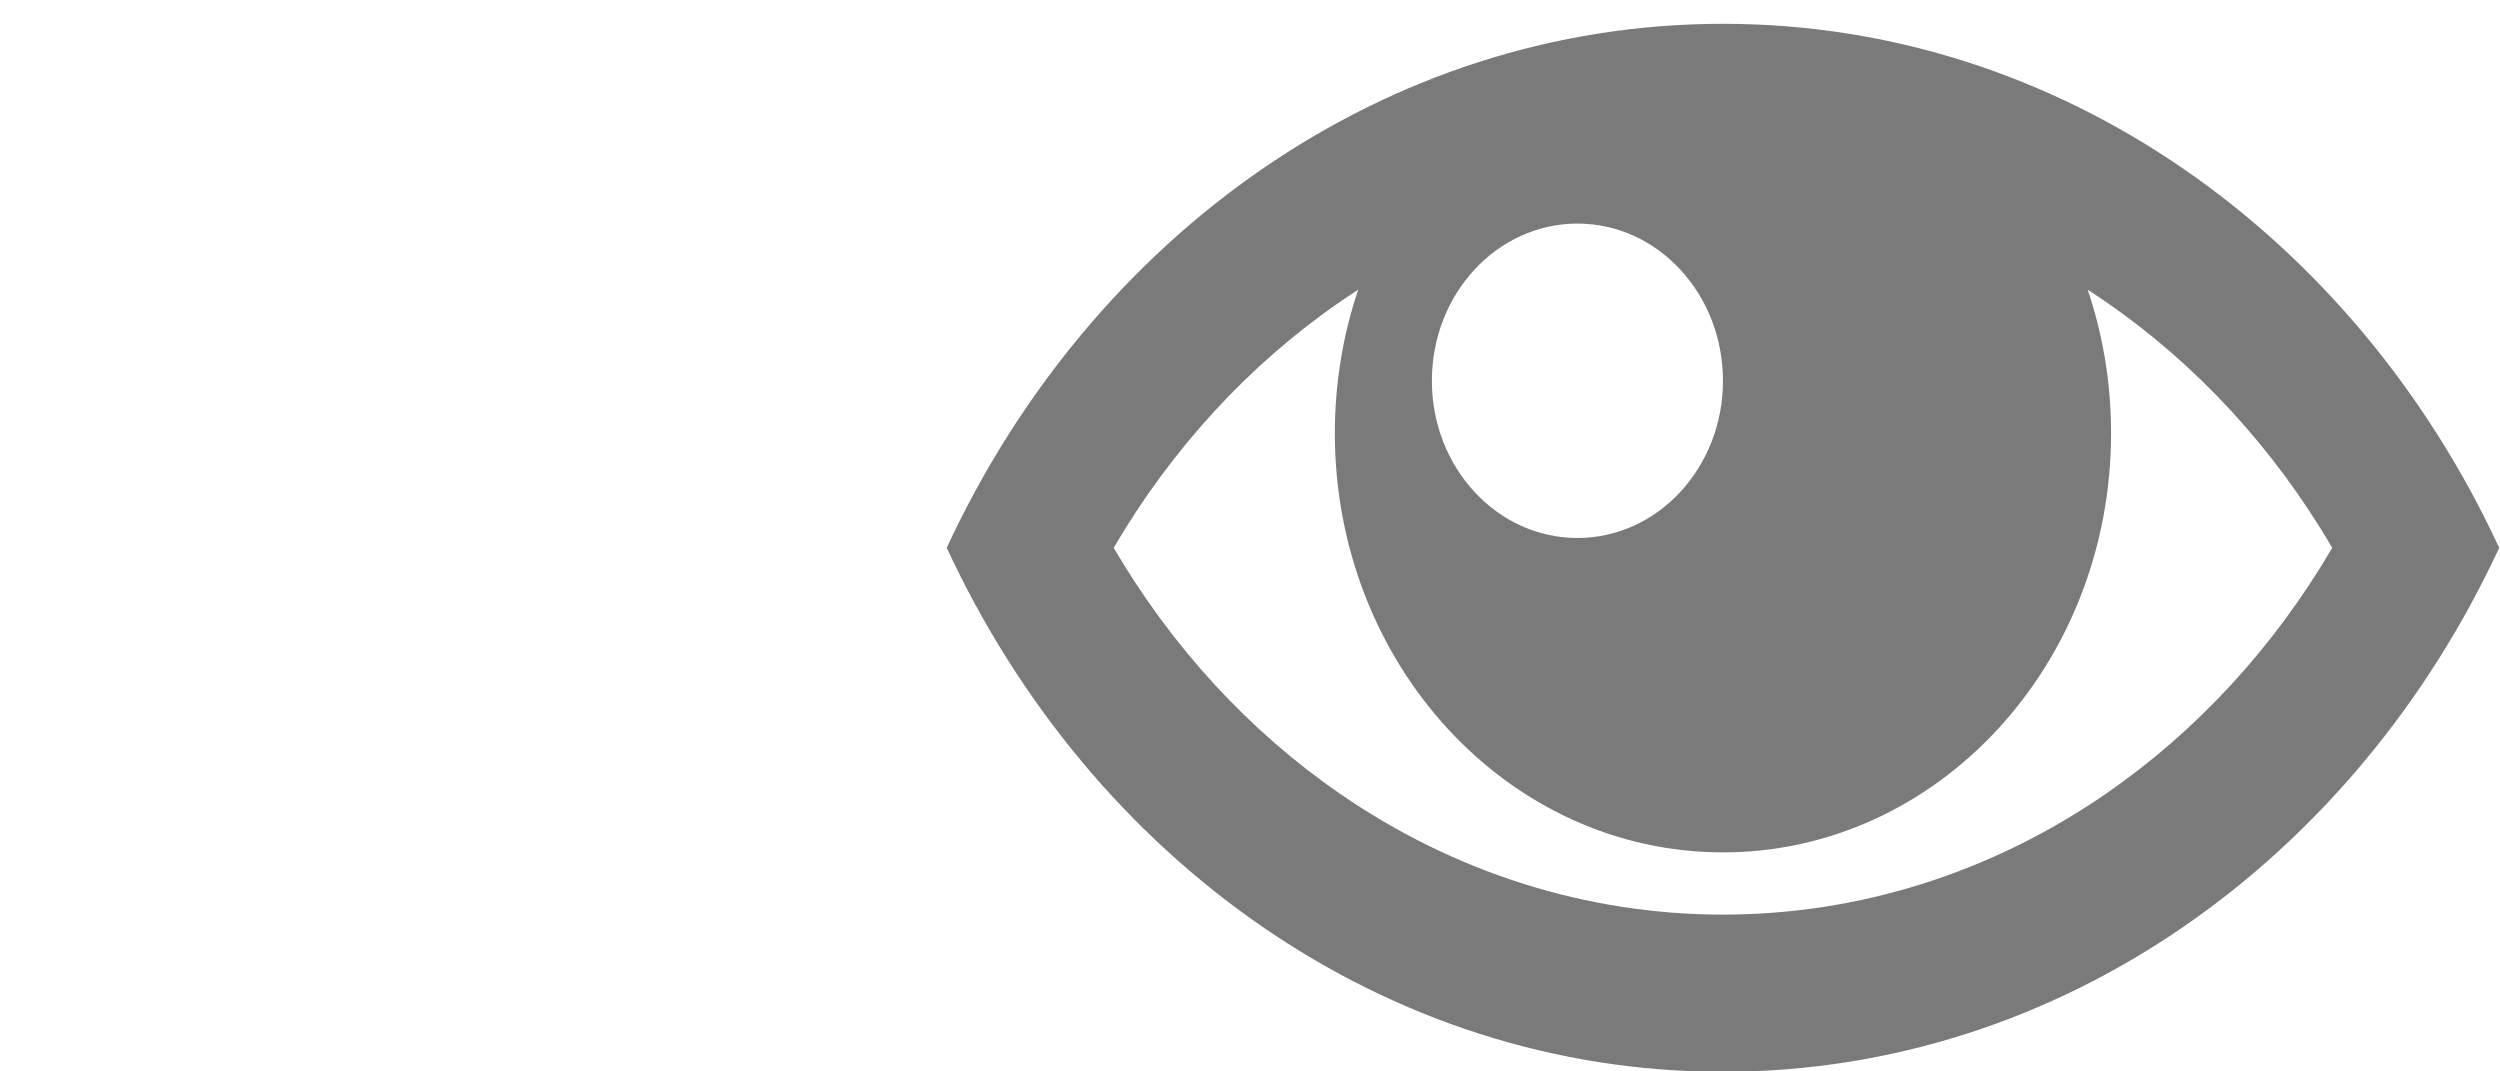 <?xml version="1.0" encoding="UTF-8" standalone="no"?>
<!-- Generator: Adobe Illustrator 16.0.0, SVG Export Plug-In . SVG Version: 6.00 Build 0)  -->

<svg
   xmlns:dc="http://purl.org/dc/elements/1.1/"
   xmlns:cc="http://creativecommons.org/ns#"
   xmlns:rdf="http://www.w3.org/1999/02/22-rdf-syntax-ns#"
   xmlns:svg="http://www.w3.org/2000/svg"
   xmlns="http://www.w3.org/2000/svg"
   xmlns:sodipodi="http://sodipodi.sourceforge.net/DTD/sodipodi-0.dtd"
   xmlns:inkscape="http://www.inkscape.org/namespaces/inkscape"
   version="1.1"
   id="Capa_1"
   x="0px"
   y="0px"
   width="700"
   height="300"
   viewBox="0 0 700 300"
   xml:space="preserve"
   inkscape:version="0.91 r13725"
   sodipodi:docname="review.svg"><defs
     id="defs39" /><sodipodi:namedview
     pagecolor="#ffffff"
     bordercolor="#666666"
     borderopacity="1"
     objecttolerance="10"
     gridtolerance="10"
     guidetolerance="10"
     inkscape:pageopacity="0"
     inkscape:pageshadow="2"
     inkscape:window-width="1920"
     inkscape:window-height="1017"
     id="namedview37"
     showgrid="false"
     inkscape:zoom="0.65186406"
     inkscape:cx="-57.356748"
     inkscape:cy="93.748691"
     inkscape:window-x="1912"
     inkscape:window-y="-8"
     inkscape:window-maximized="1"
     inkscape:current-layer="Capa_1" /><g
     id="g7"
     transform="translate(0,-212)" /><g
     id="g9"
     transform="translate(0,-212)" /><g
     id="g11"
     transform="translate(0,-212)" /><g
     id="g13"
     transform="translate(0,-212)" /><g
     id="g15"
     transform="translate(0,-212)" /><g
     id="g17"
     transform="translate(0,-212)" /><g
     id="g19"
     transform="translate(0,-212)" /><g
     id="g21"
     transform="translate(0,-212)" /><g
     id="g23"
     transform="translate(0,-212)" /><g
     id="g25"
     transform="translate(0,-212)" /><g
     id="g27"
     transform="translate(0,-212)" /><g
     id="g29"
     transform="translate(0,-212)" /><g
     id="g31"
     transform="translate(0,-212)" /><g
     id="g33"
     transform="translate(0,-212)" /><g
     id="g35"
     transform="translate(0,-212)" /><g
     id="g3"
     style="fill:#7a7a7a;fill-opacity:1"
     transform="matrix(0.849,0,0,0.917,265.085,-81.368)"><path
       d="M 256,96 C 144.341,96 47.559,161.021 0,256 47.559,350.979 144.341,416 256,416 367.656,416 464.439,350.979 512,256 464.441,161.021 367.656,96 256,96 Z m 126.225,84.852 c 30.082,19.187 55.572,44.887 74.719,75.148 -19.146,30.261 -44.639,55.961 -74.719,75.148 C 344.428,355.257 300.779,368 256,368 211.22,368 167.572,355.257 129.775,331.148 99.695,311.96 74.205,286.26 55.058,256 c 19.146,-30.262 44.637,-55.962 74.717,-75.148 1.959,-1.25 3.938,-2.461 5.929,-3.65 C 130.725,190.866 128,205.613 128,221 c 0,70.691 57.308,128 128,128 70.691,0 128,-57.309 128,-128 0,-15.387 -2.725,-30.134 -7.703,-43.799 1.988,1.189 3.969,2.401 5.928,3.651 z M 256,205 c 0,26.51 -21.49,48 -48,48 -26.51,0 -48,-21.49 -48,-48 0,-26.51 21.49,-48 48,-48 26.51,0 48,21.49 48,48 z"
       id="path5"
       style="fill:#7a7a7a;fill-opacity:1"
       inkscape:connector-curvature="0" /></g></svg>